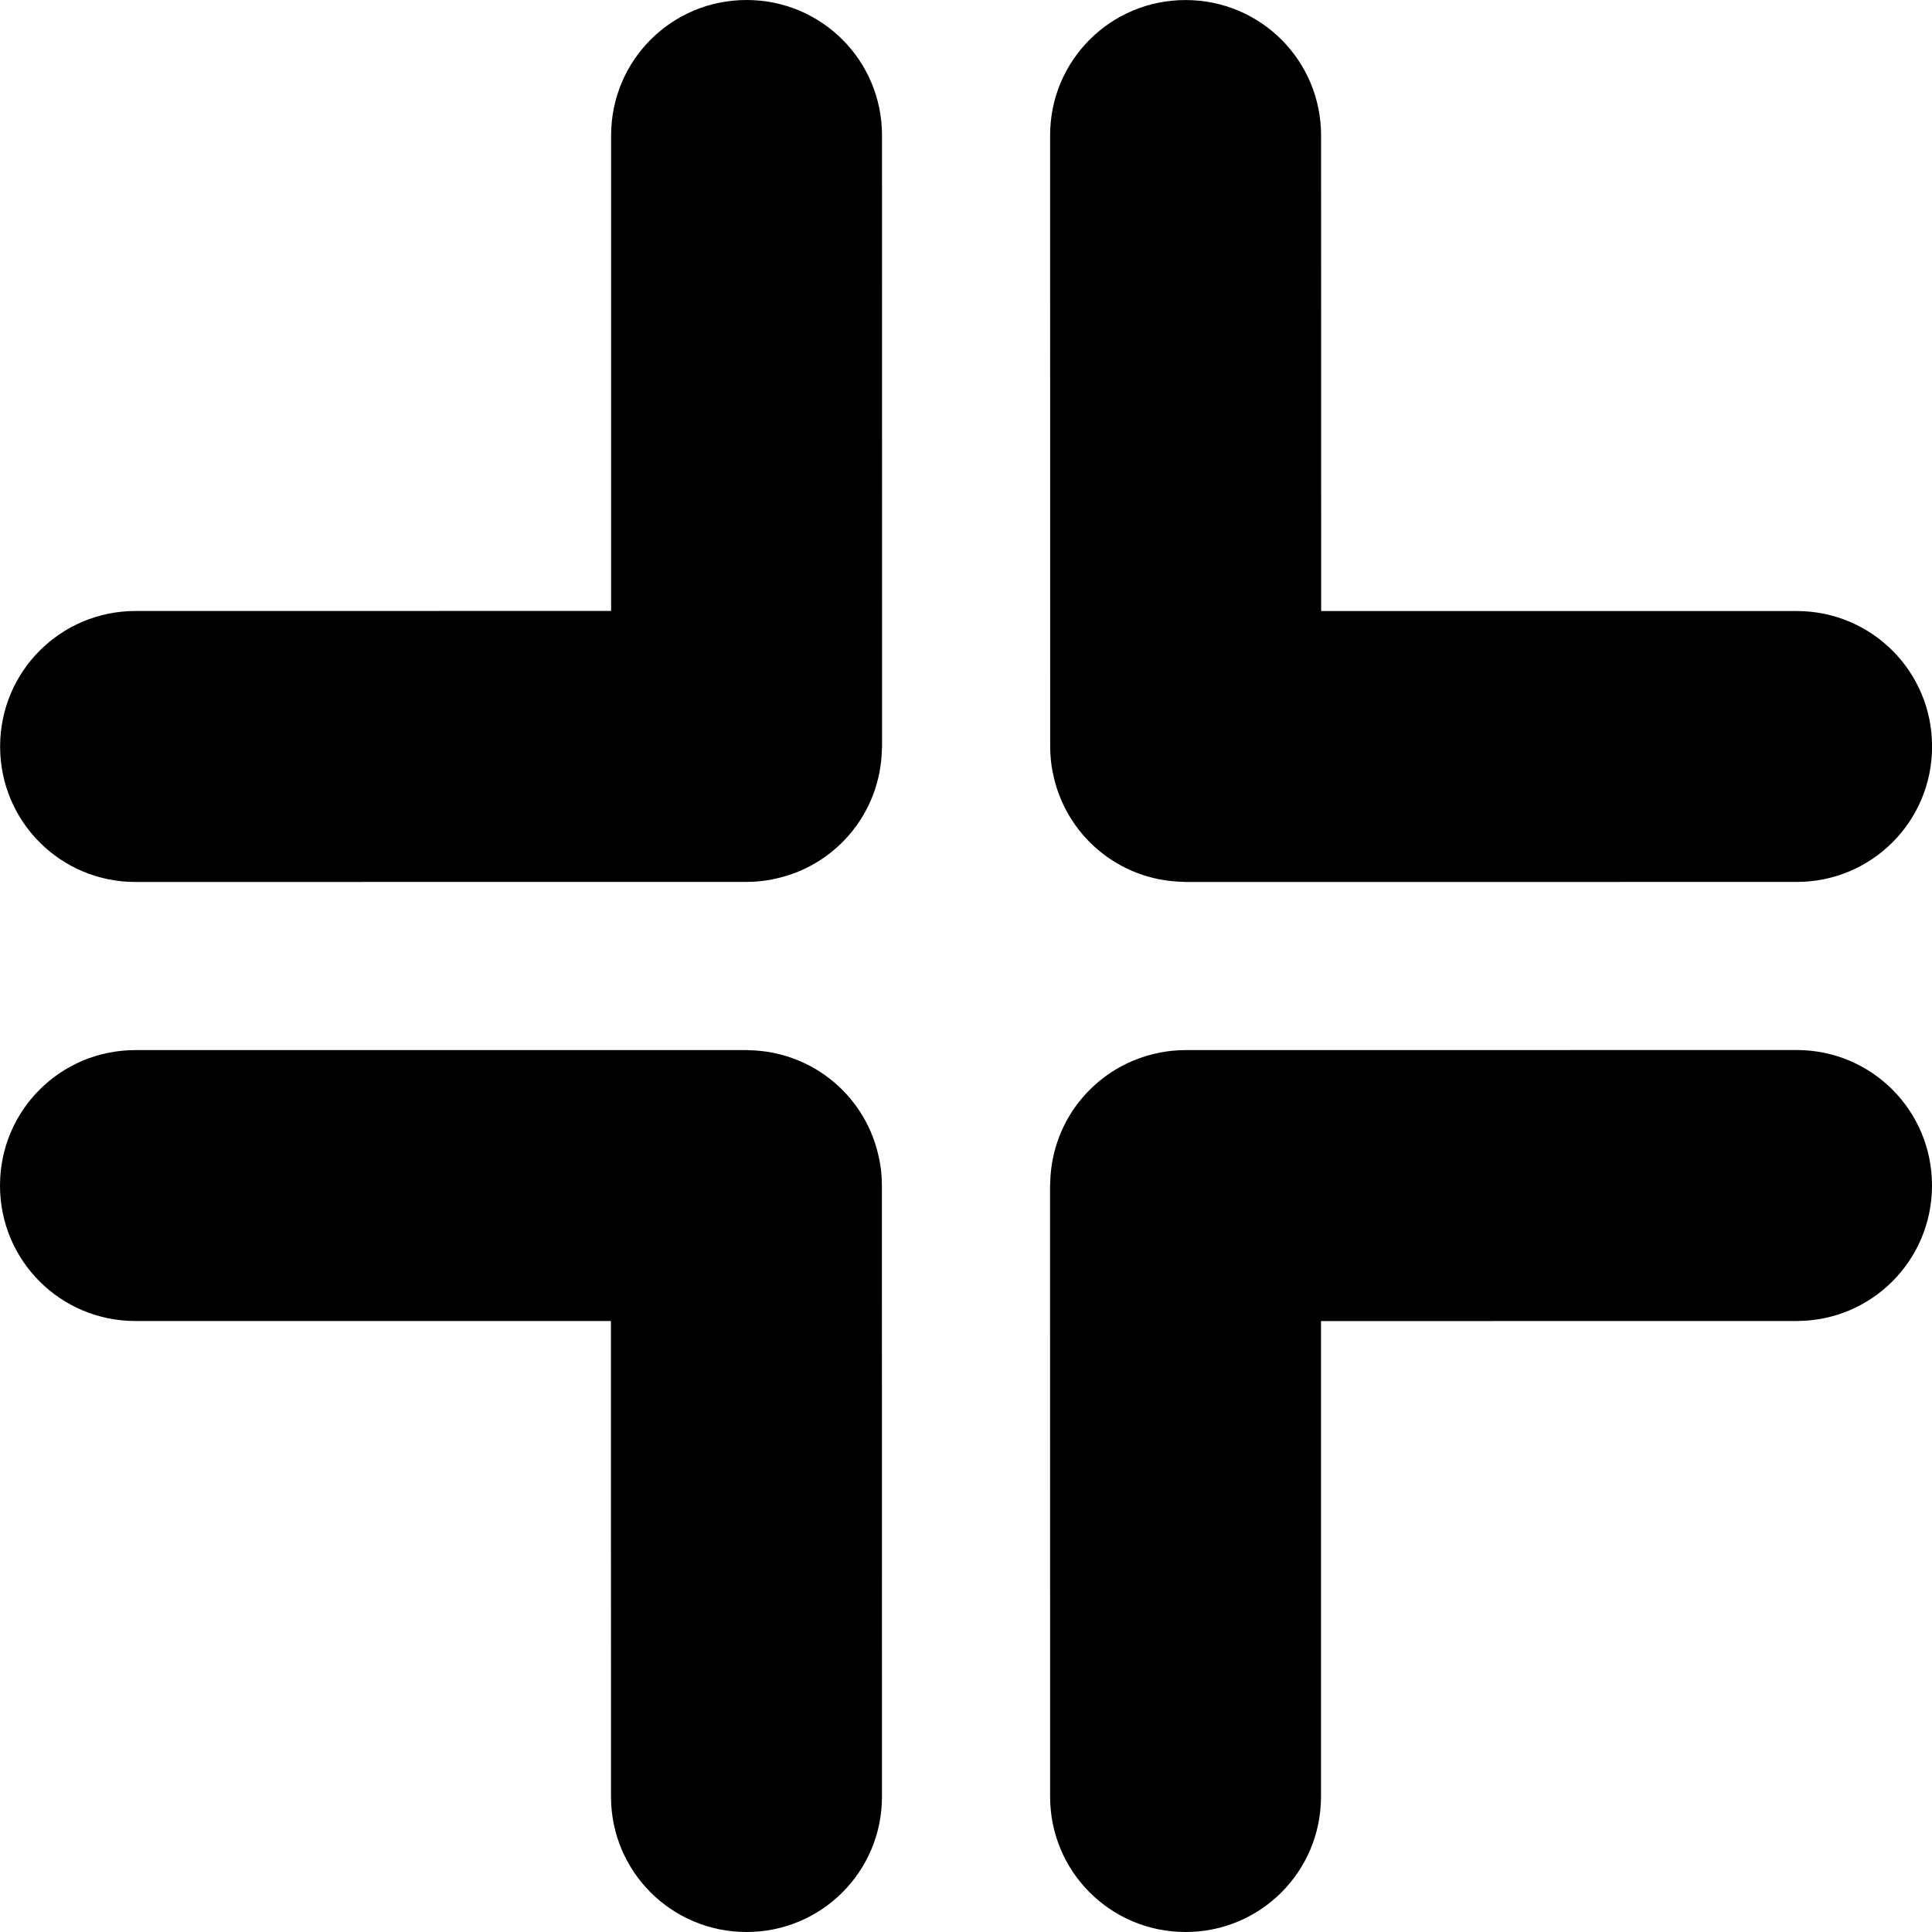 <?xml version="1.0" encoding="UTF-8" standalone="no"?>
<svg
   version="1.1"
   viewBox="0 0 50.308 50.308"
   fill="none"
   stroke="none"
   stroke-linecap="square"
   stroke-miterlimit="10"
   id="svg4"
   width="50.308"
   height="50.308"
   xml:space="preserve"
   xmlns="http://www.w3.org/2000/svg"
   xmlns:svg="http://www.w3.org/2000/svg"><defs
     id="defs4" /><path
     id="rect5"
     style="fill:#000000;stroke:none;stroke-width:1;stroke-miterlimit:2;stroke-dasharray:none;paint-order:fill markers stroke"
     d="m 46.783,22.965 c 1.954,0 3.527,-1.573 3.527,-3.527 0,-1.954 -1.573,-3.527 -3.527,-3.527 H 34.402 l -0.002,-12.383 c -3.09e-4,-1.954 -1.575,-3.527 -3.529,-3.527 -1.954,0 -3.528,1.573 -3.527,3.527 l 0.002,15.906 v 0.004 c 0,0.113 0.005,0.224 0.016,0.334 1.85e-4,0.002 -1.87e-4,0.004 0,0.006 0.011,0.112 0.028,0.222 0.049,0.33 7.82e-4,0.004 0.003,0.008 0.004,0.012 0.311,1.602 1.698,2.807 3.385,2.842 0.025,5.48e-4 0.049,0.004 0.074,0.004 z" /><path
     id="rect5-5"
     style="fill:#000000;stroke:none;stroke-width:1;stroke-miterlimit:2;stroke-dasharray:none;paint-order:fill markers stroke"
     d="m 27.344,46.781 c 0,1.954 1.573,3.527 3.527,3.527 1.954,0 3.527,-1.573 3.527,-3.527 V 34.4 l 12.383,-0.002 c 1.954,-3.09e-4 3.527,-1.575 3.527,-3.529 0,-1.954 -1.573,-3.528 -3.527,-3.527 l -15.906,0.002 h -0.004 c -0.113,0 -0.224,0.005 -0.334,0.016 -0.002,1.85e-4 -0.004,-1.87e-4 -0.006,0 -0.112,0.011 -0.222,0.028 -0.33,0.049 -0.004,7.82e-4 -0.008,0.003 -0.012,0.004 -1.602,0.311 -2.807,1.698 -2.842,3.385 -5.48e-4,0.025 -0.004,0.049 -0.004,0.074 z" /><path
     id="rect5-7"
     style="fill:#000000;stroke:none;stroke-width:1;stroke-miterlimit:2;stroke-dasharray:none;paint-order:fill markers stroke"
     d="M 3.527,27.344 C 1.573,27.344 2.3627184e-7,28.916 2.3627184e-7,30.871 2.3627184e-7,32.825 1.573,34.398 3.527,34.398 H 15.908 l 0.002,12.383 c 3.09e-4,1.954 1.575,3.527 3.529,3.527 1.954,0 3.528,-1.573 3.527,-3.527 l -0.002,-15.906 v -0.004 c 0,-0.113 -0.005,-0.224 -0.016,-0.334 -1.85e-4,-0.002 1.87e-4,-0.004 0,-0.006 -0.011,-0.112 -0.028,-0.222 -0.049,-0.33 -7.82e-4,-0.004 -0.003,-0.008 -0.004,-0.012 -0.311,-1.602 -1.698,-2.807 -3.385,-2.842 -0.025,-5.48e-4 -0.049,-0.004 -0.074,-0.004 z" /><path
     id="rect5-5-1"
     style="fill:#000000;stroke:none;stroke-width:1;stroke-miterlimit:2;stroke-dasharray:none;paint-order:fill markers stroke"
     d="m 22.967,3.527 c 0,-1.954 -1.573,-3.527 -3.527,-3.527 -1.954,0 -3.527,1.573 -3.527,3.527 V 15.908 l -12.383,0.002 c -1.954,3.09e-4 -3.527,1.575 -3.527,3.529 0,1.954 1.573,3.528 3.527,3.527 l 15.906,-0.002 h 0.004 c 0.113,0 0.224,-0.005 0.334,-0.016 0.002,-1.85e-4 0.004,1.87e-4 0.006,0 0.112,-0.011 0.222,-0.028 0.33,-0.049 0.004,-7.82e-4 0.008,-0.003 0.012,-0.004 1.602,-0.311 2.807,-1.698 2.842,-3.385 5.48e-4,-0.025 0.004,-0.049 0.004,-0.074 z" /></svg>
